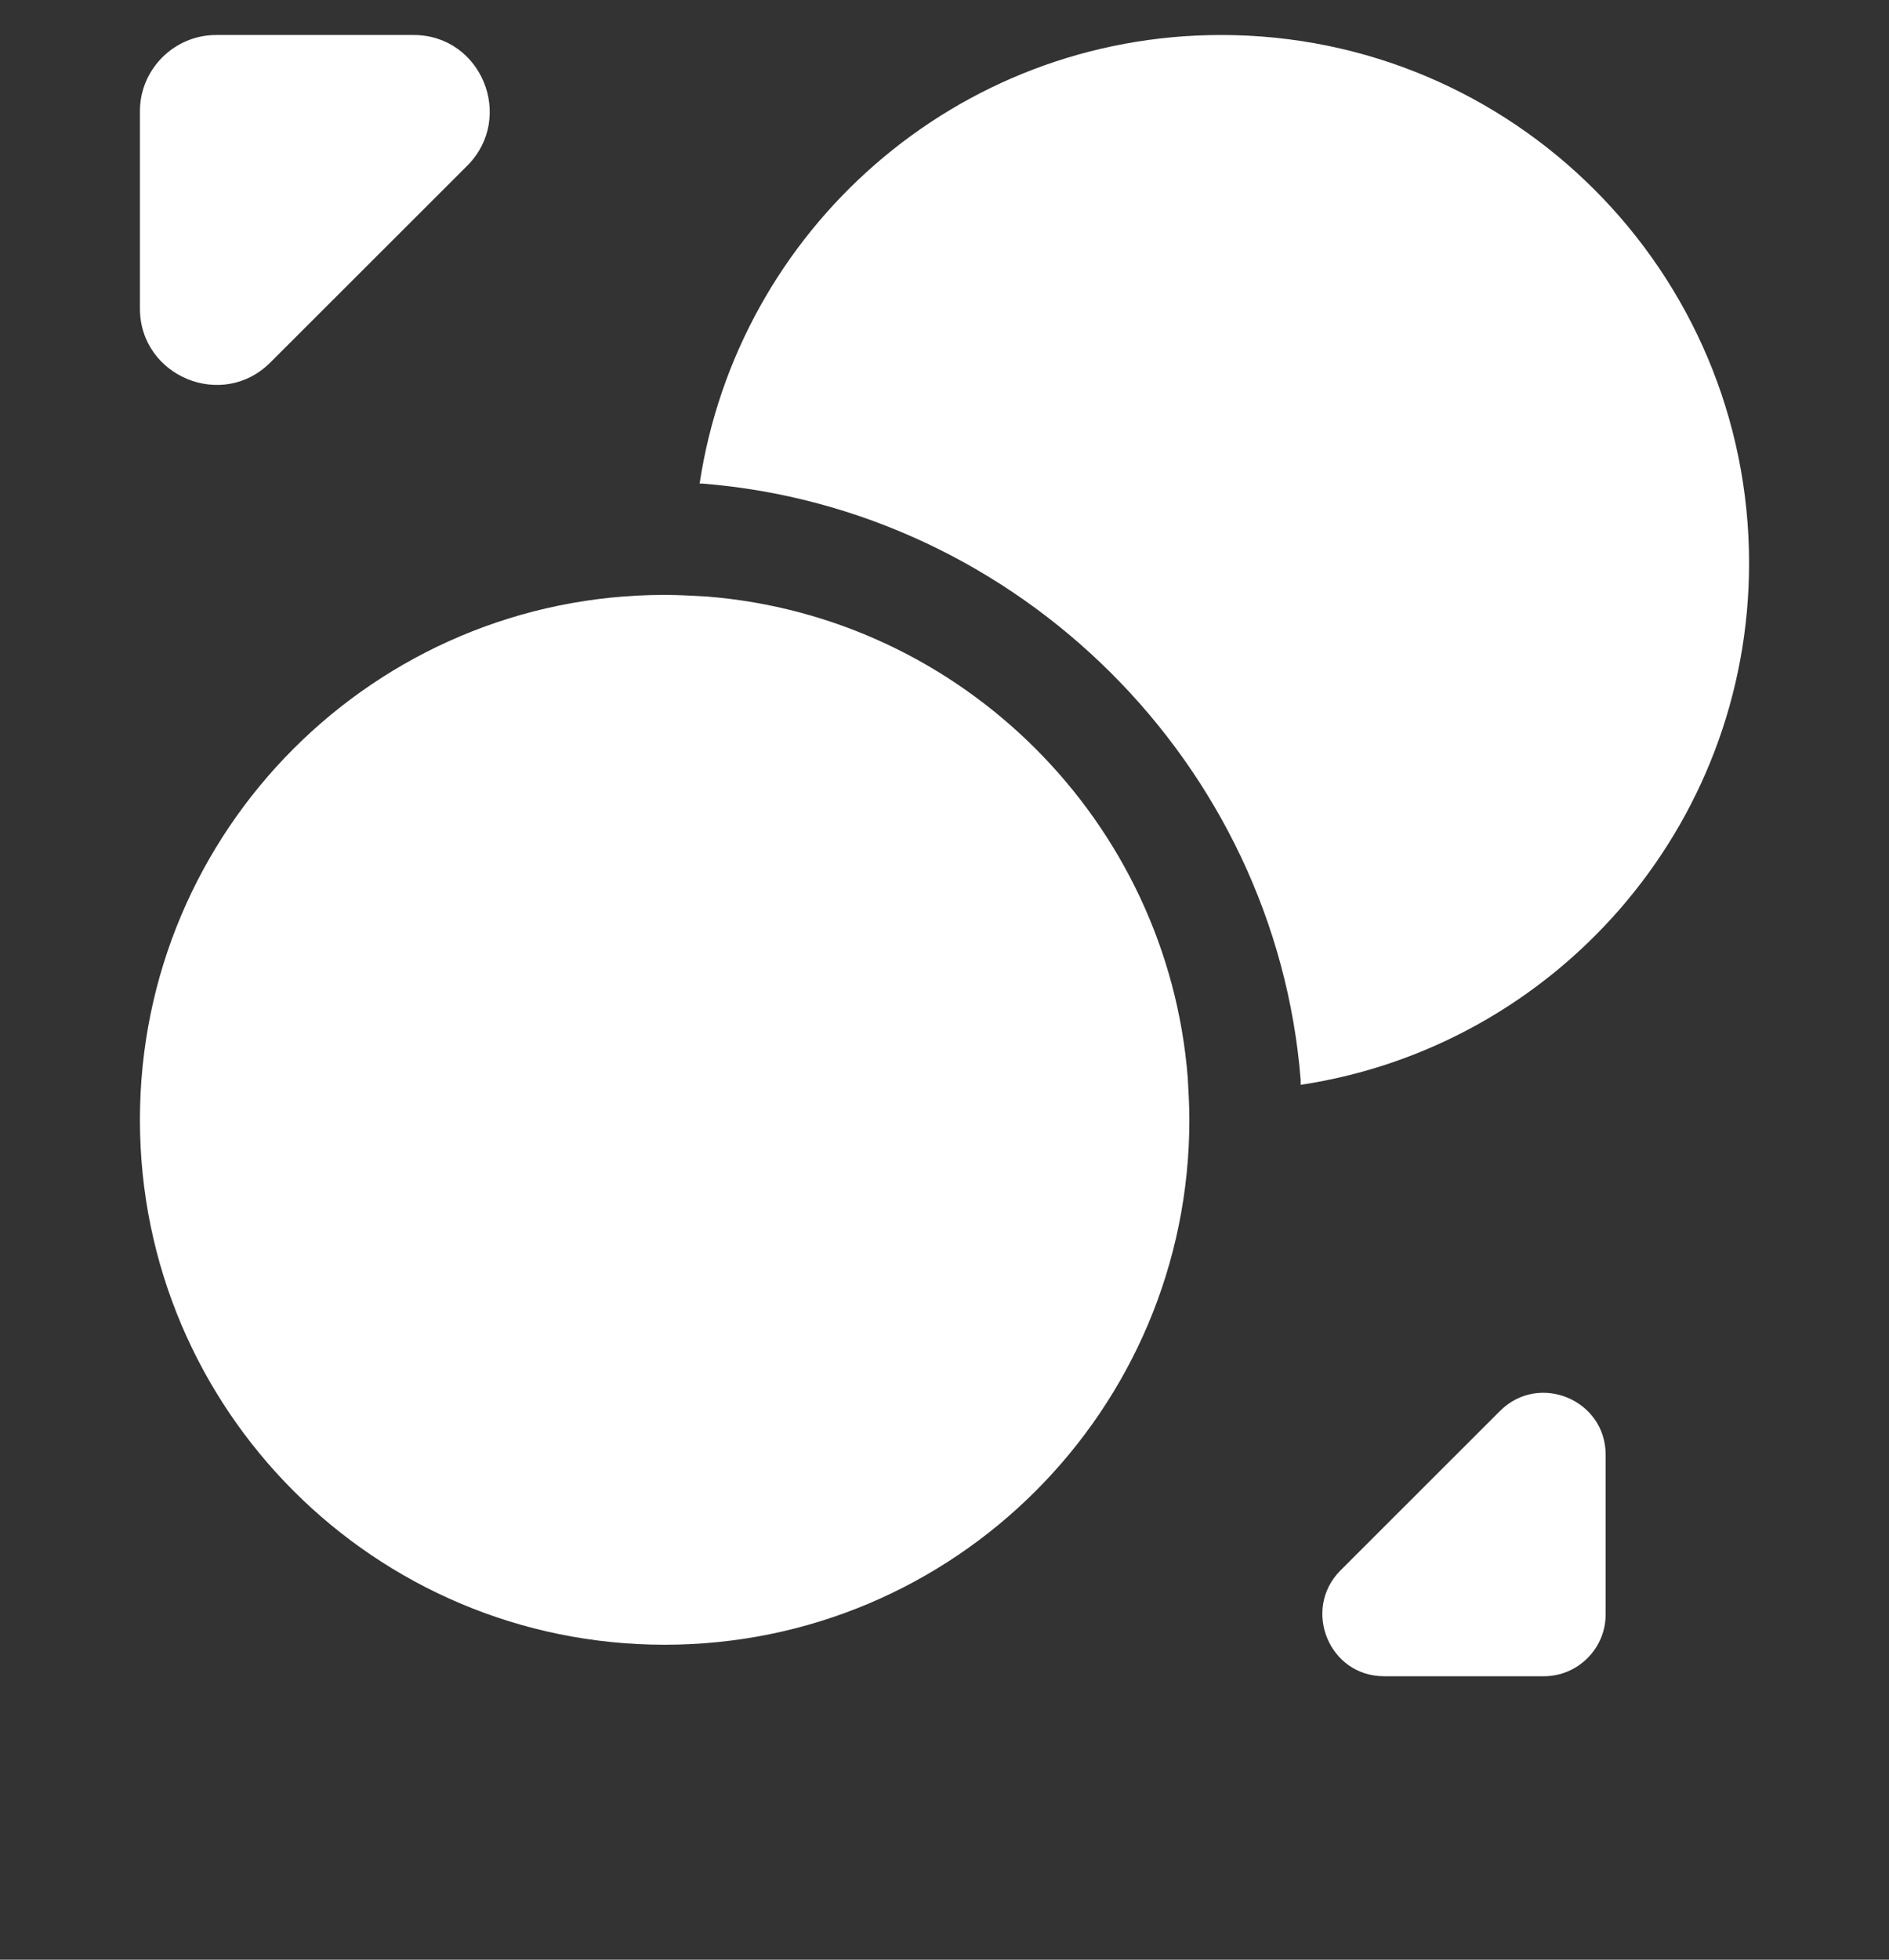<svg width="27" height="28" viewBox="0 0 27 28" fill="none" xmlns="http://www.w3.org/2000/svg">
<rect x="0" y="0" width="27" height="28" fill="#333333" stroke="none"/>
<path d="M17 16C17 20.142 13.642 23.5 9.5 23.5C5.358 23.5 2 20.142 2 16C2 11.858 5.358 8.5 9.5 8.5C9.696 8.5 9.904 8.512 10.1 8.523C13.758 8.812 16.689 11.742 16.977 15.4C16.988 15.596 17 15.804 17 16Z" fill="white"/>
<path d="M25 8.046C25 11.831 22.214 14.954 18.591 15.5V15.43C18.231 10.926 14.574 7.269 10.035 6.909H10C10.546 3.286 13.669 0.5 17.454 0.5C21.622 0.5 25 3.878 25 8.046Z" fill="white"/>
<path d="M5.911 0.5H3.089C2.49 0.5 2 0.99 2 1.588V4.407C2 5.376 3.177 5.866 3.863 5.18L6.685 2.361C7.36 1.675 6.881 0.5 5.911 0.5Z" fill="white"/>
<path d="M19.782 23.95H22.068C22.553 23.95 22.95 23.553 22.95 23.068V20.785C22.95 20 21.997 19.604 21.441 20.159L19.156 22.442C18.609 22.998 18.997 23.95 19.782 23.95Z" fill="white"/>
</svg>
